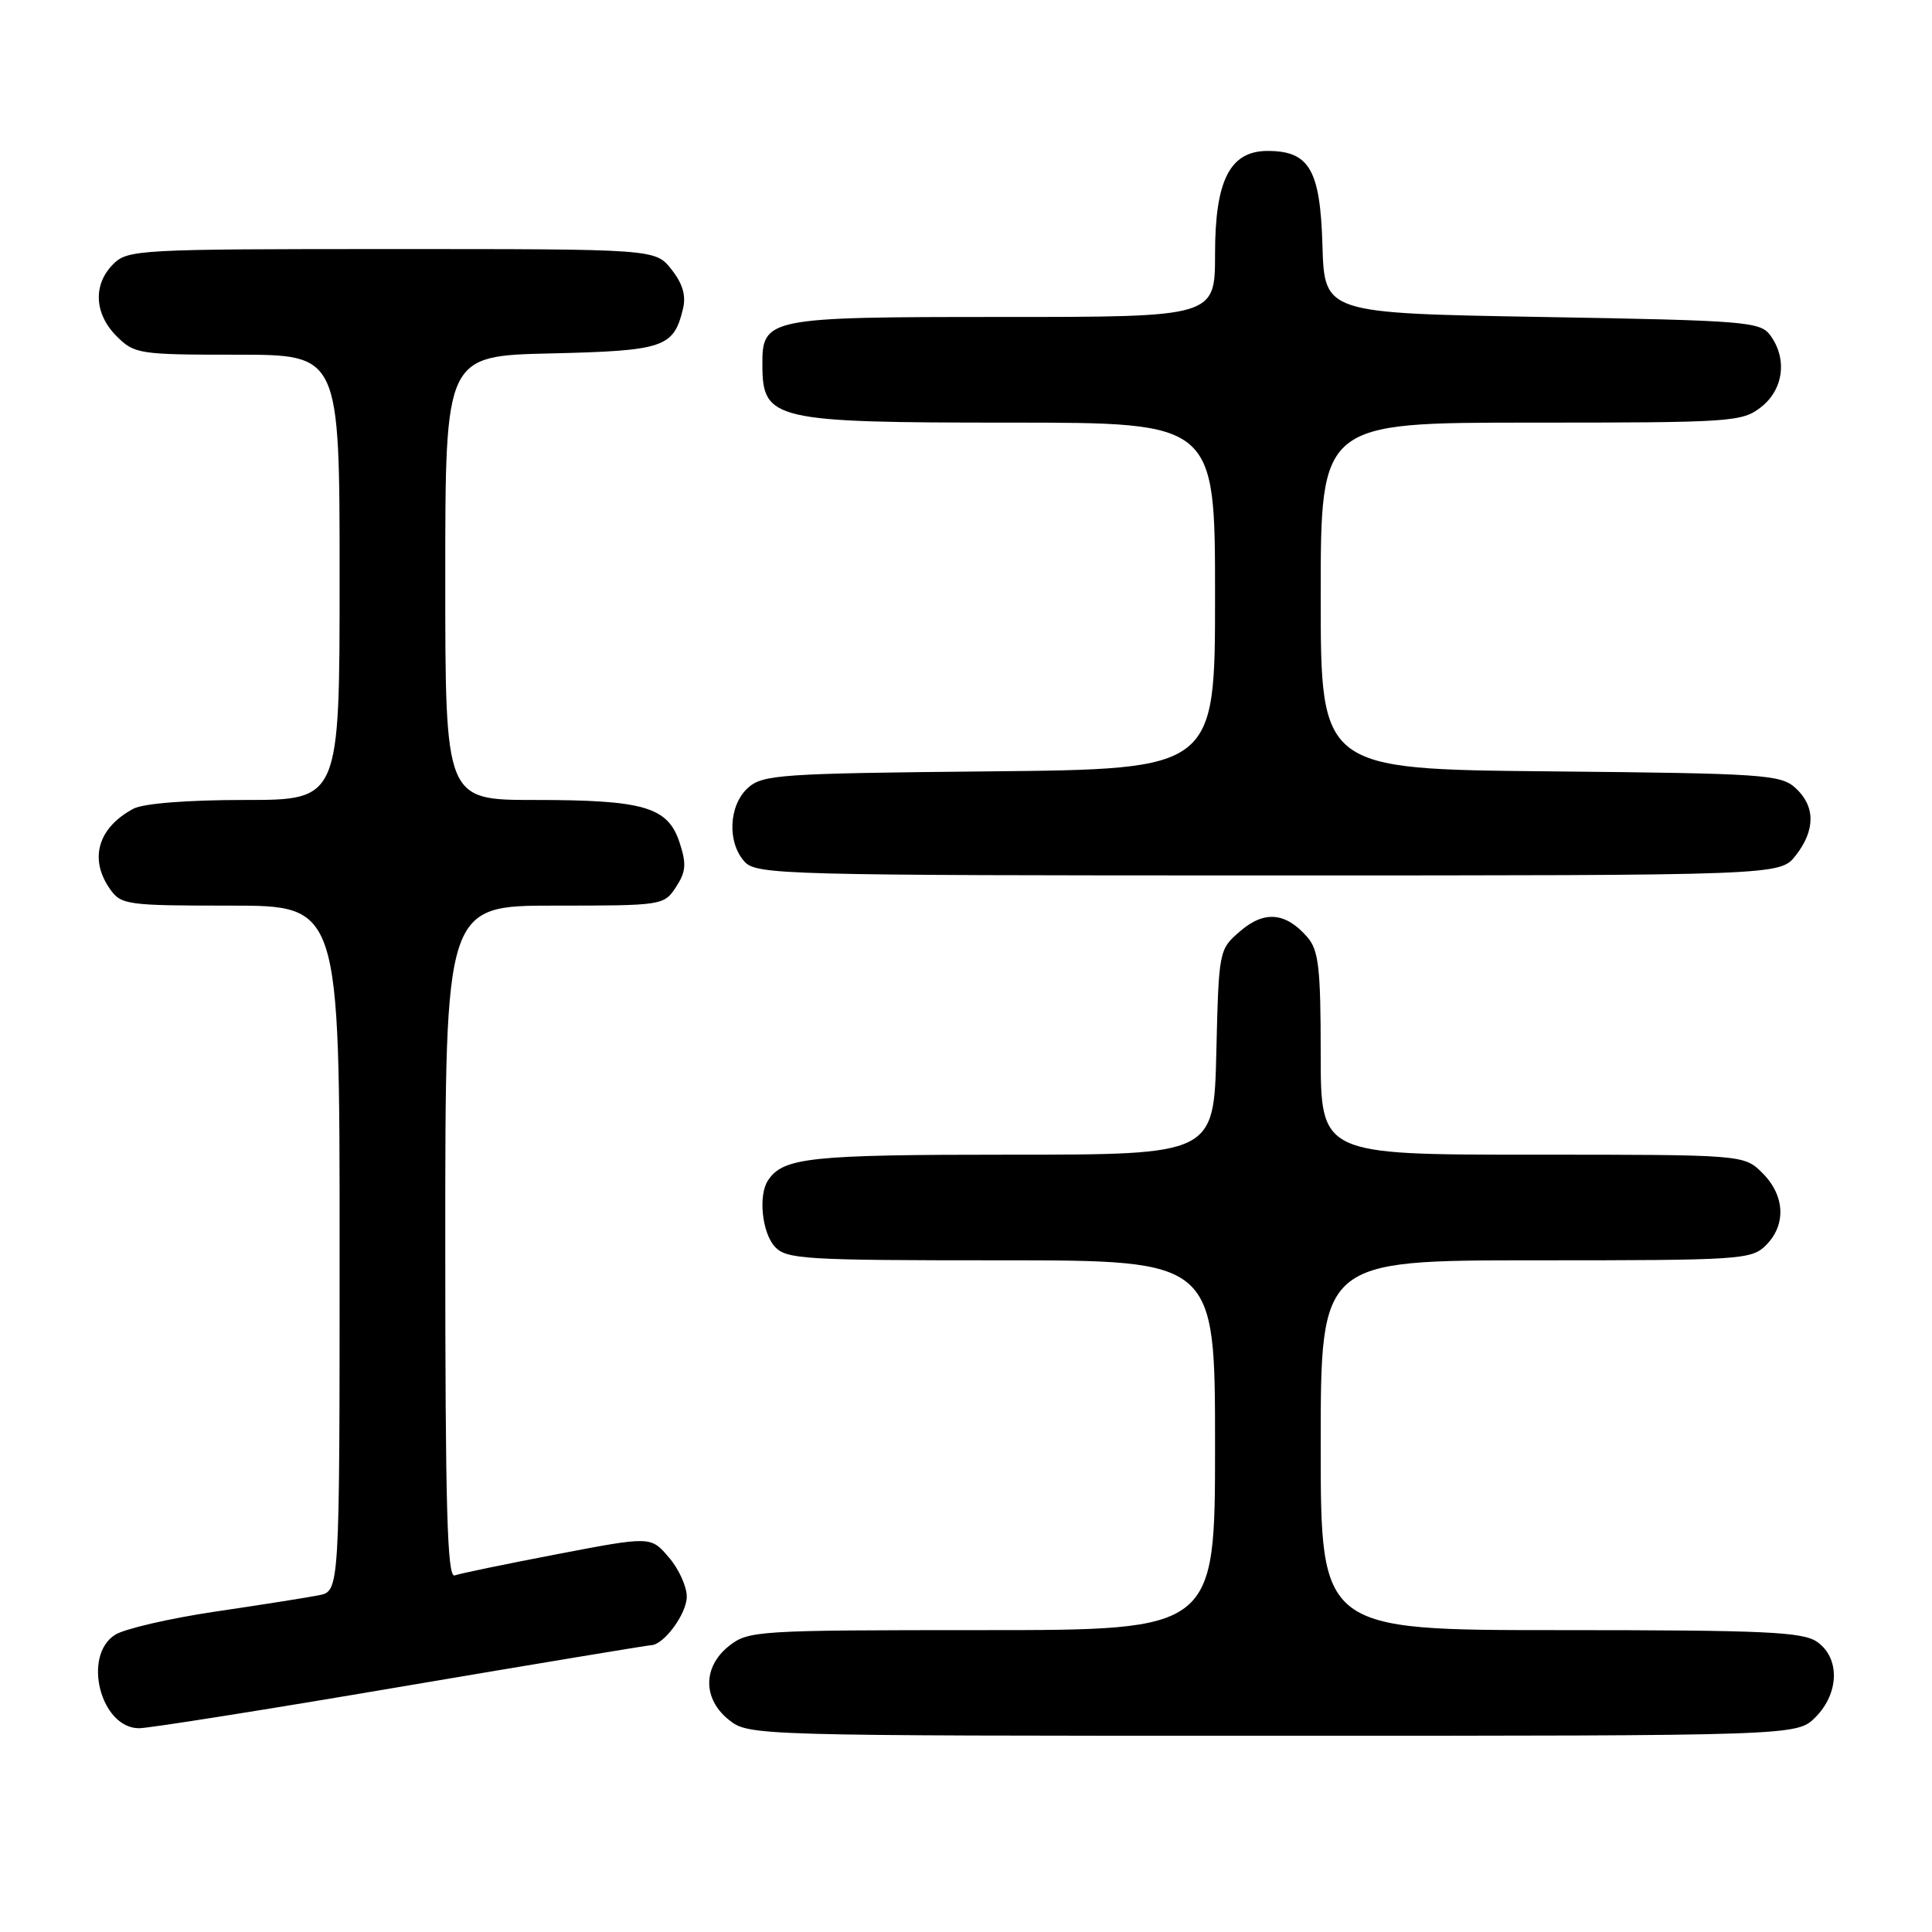 <?xml version="1.0" encoding="UTF-8" standalone="no"?>
<!DOCTYPE svg PUBLIC "-//W3C//DTD SVG 1.1//EN" "http://www.w3.org/Graphics/SVG/1.1/DTD/svg11.dtd" >
<svg xmlns="http://www.w3.org/2000/svg" xmlns:xlink="http://www.w3.org/1999/xlink" version="1.1" viewBox="0 0 256 256">
 <g >
 <path fill="currentColor"
d=" M 240.55 227.55 C 243.72 224.37 243.83 219.69 240.78 217.56 C 238.88 216.23 233.92 216.00 206.78 216.00 C 175.00 216.00 175.00 216.00 175.00 191.50 C 175.00 167.00 175.00 167.00 203.50 167.00 C 230.67 167.00 232.09 166.91 234.00 165.00 C 236.70 162.30 236.52 158.43 233.55 155.45 C 231.09 153.00 231.09 153.00 203.05 153.00 C 175.00 153.00 175.00 153.00 175.00 139.61 C 175.00 128.30 174.73 125.91 173.25 124.20 C 170.38 120.88 167.55 120.62 164.35 123.37 C 161.51 125.81 161.50 125.88 161.17 139.41 C 160.85 153.00 160.85 153.00 133.86 153.00 C 107.30 153.00 103.79 153.37 101.77 156.40 C 100.46 158.36 100.96 163.29 102.65 165.17 C 104.18 166.86 106.46 167.00 132.65 167.00 C 161.00 167.00 161.00 167.00 161.00 191.50 C 161.00 216.00 161.00 216.00 130.13 216.00 C 100.42 216.00 99.17 216.08 96.63 218.07 C 93.09 220.86 93.09 225.14 96.63 227.93 C 99.24 229.98 99.97 230.00 168.68 230.00 C 238.09 230.00 238.09 230.00 240.55 227.55 Z  M 53.12 223.50 C 70.93 220.48 85.84 218.01 86.25 218.00 C 87.94 217.99 91.00 213.84 91.00 211.56 C 91.00 210.21 89.93 207.86 88.61 206.34 C 86.23 203.56 86.23 203.56 73.86 205.93 C 67.06 207.23 60.94 208.50 60.25 208.75 C 59.26 209.12 59.00 199.87 59.00 164.61 C 59.00 120.00 59.00 120.00 73.48 120.00 C 87.76 120.00 87.98 119.97 89.57 117.54 C 90.90 115.51 90.98 114.47 90.04 111.62 C 88.49 106.92 85.33 106.00 70.85 106.00 C 59.00 106.00 59.00 106.00 59.00 76.58 C 59.00 47.15 59.00 47.15 72.97 46.83 C 87.96 46.48 89.25 46.05 90.49 40.96 C 90.93 39.18 90.47 37.60 88.98 35.71 C 86.85 33.00 86.85 33.00 51.93 33.00 C 18.33 33.00 16.92 33.08 15.00 35.00 C 12.30 37.70 12.48 41.57 15.45 44.55 C 17.82 46.91 18.41 47.00 31.45 47.00 C 45.00 47.00 45.00 47.00 45.00 76.50 C 45.00 106.00 45.00 106.00 32.43 106.00 C 24.80 106.00 19.01 106.46 17.68 107.16 C 12.99 109.66 11.77 113.80 14.56 117.78 C 16.04 119.90 16.77 120.00 30.56 120.00 C 45.00 120.00 45.00 120.00 45.00 165.42 C 45.00 210.84 45.00 210.84 42.25 211.38 C 40.74 211.68 34.55 212.66 28.50 213.55 C 22.45 214.45 16.49 215.83 15.25 216.62 C 10.87 219.40 13.34 229.00 18.43 229.00 C 19.71 229.00 35.32 226.53 53.12 223.50 Z  M 237.93 113.37 C 240.57 110.00 240.56 106.82 237.90 104.40 C 235.94 102.63 233.65 102.48 205.40 102.21 C 175.00 101.92 175.00 101.92 175.00 78.96 C 175.00 56.00 175.00 56.00 202.87 56.00 C 229.54 56.00 230.84 55.91 233.37 53.93 C 236.33 51.59 236.85 47.55 234.58 44.44 C 233.25 42.62 231.40 42.47 204.33 42.00 C 175.50 41.50 175.50 41.50 175.23 32.50 C 174.94 22.48 173.49 20.00 167.96 20.00 C 162.98 20.00 161.00 23.88 161.00 33.63 C 161.00 42.00 161.00 42.00 132.83 42.00 C 101.59 42.00 100.98 42.12 101.02 48.40 C 101.05 55.67 102.47 56.00 133.93 56.00 C 161.00 56.00 161.00 56.00 161.00 78.96 C 161.00 101.92 161.00 101.92 131.10 102.21 C 103.34 102.48 101.06 102.64 99.10 104.40 C 96.56 106.71 96.33 111.60 98.65 114.17 C 100.23 115.91 103.70 116.00 168.08 116.00 C 235.85 116.00 235.85 116.00 237.93 113.37 Z "/>
</g>
</svg>